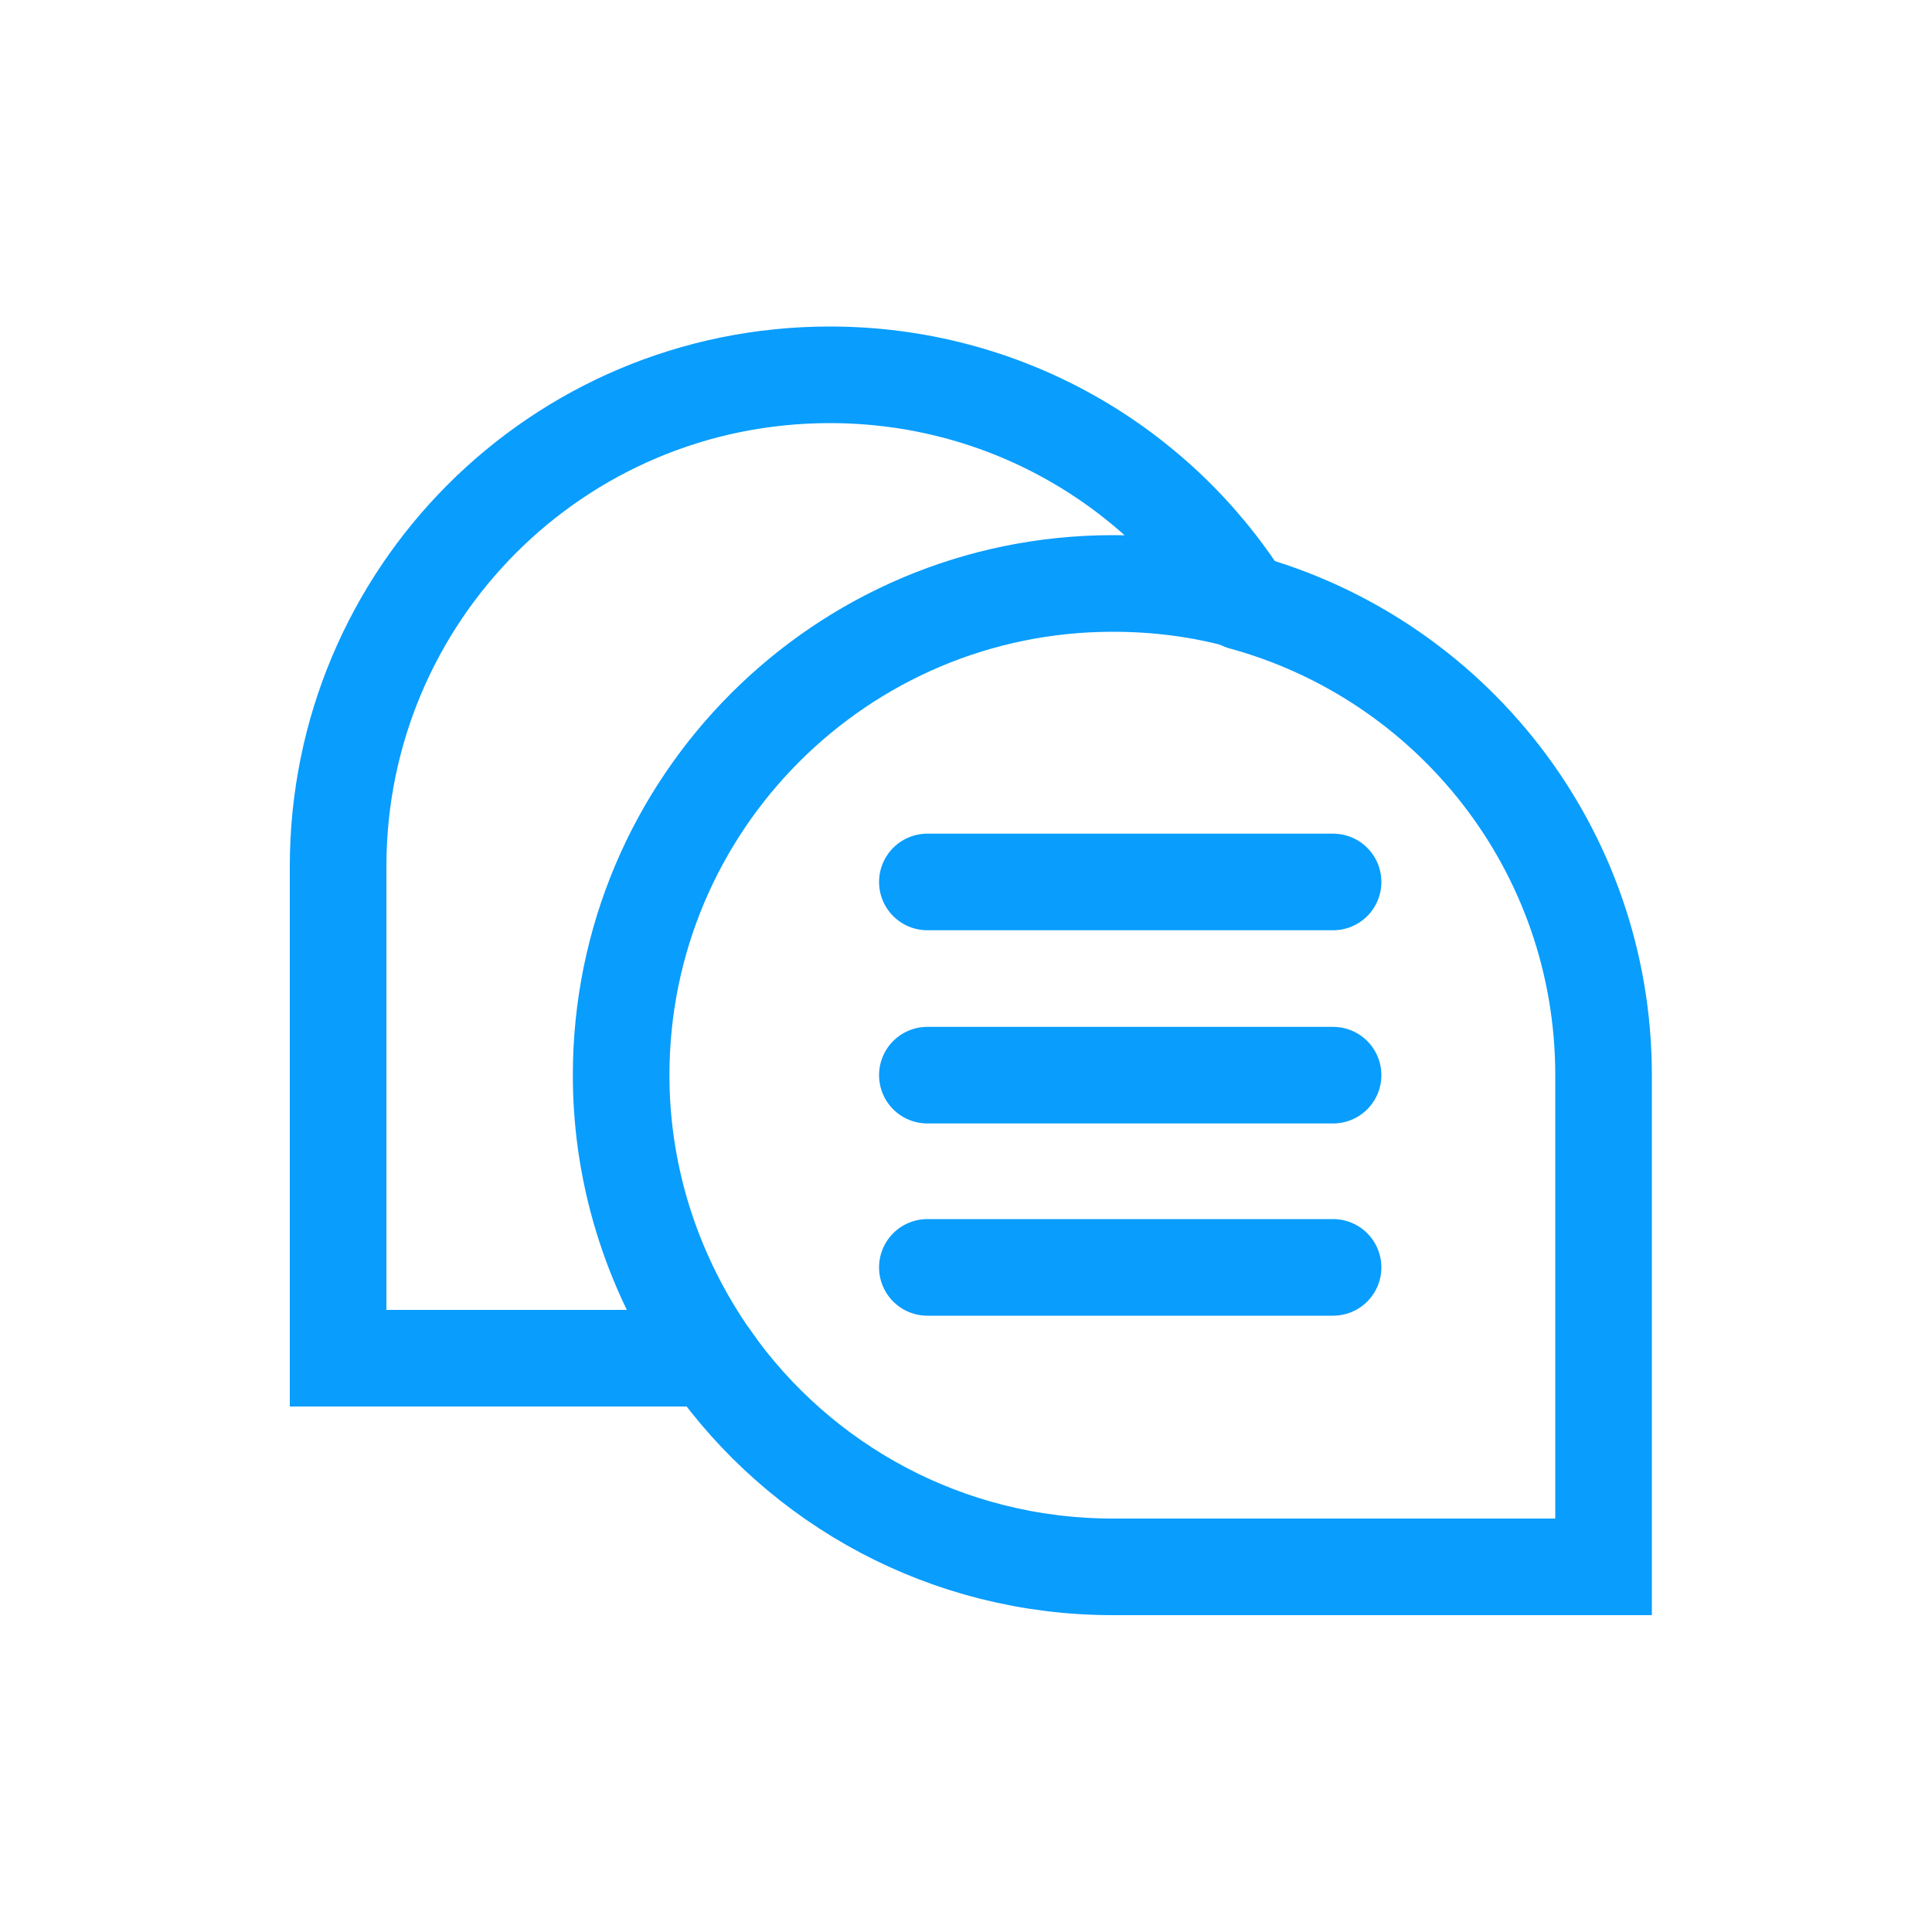 <?xml version="1.0" encoding="utf-8"?>
<!-- Generator: Adobe Illustrator 26.2.0, SVG Export Plug-In . SVG Version: 6.00 Build 0)  -->
<svg version="1.1" id="Layer_1" xmlns="http://www.w3.org/2000/svg" xmlns:xlink="http://www.w3.org/1999/xlink" x="0px" y="0px"
	 viewBox="0 0 200 200" style="enable-background:new 0 0 200 200;" xml:space="preserve">
<style type="text/css">
	.st0{fill:none;stroke:#099DFD;stroke-width:10;stroke-linecap:round;stroke-miterlimit:10;}
</style>
<g>
	<g>
		<path class="st0" d="M73.6,140.6c9.2,13.1,24.4,21.6,41.6,21.6H166v-50.9c0-23.4-15.8-43.1-37.4-49"/>
		<path class="st0" d="M115.2,60.4c4.7,0,9.2,0.6,13.5,1.8c-9-14.1-24.8-23.4-42.8-23.4C57.7,38.8,35,61.6,35,89.7v50.9h38.6
			c-5.8-8.3-9.3-18.4-9.3-29.3C64.3,83.2,87.1,60.4,115.2,60.4z"/>
	</g>
	<line class="st0" x1="96" y1="111.3" x2="138" y2="111.3"/>
	<line class="st0" x1="96" y1="91.3" x2="138" y2="91.3"/>
	<line class="st0" x1="96" y1="131.2" x2="138" y2="131.2"/>
</g>
</svg>
